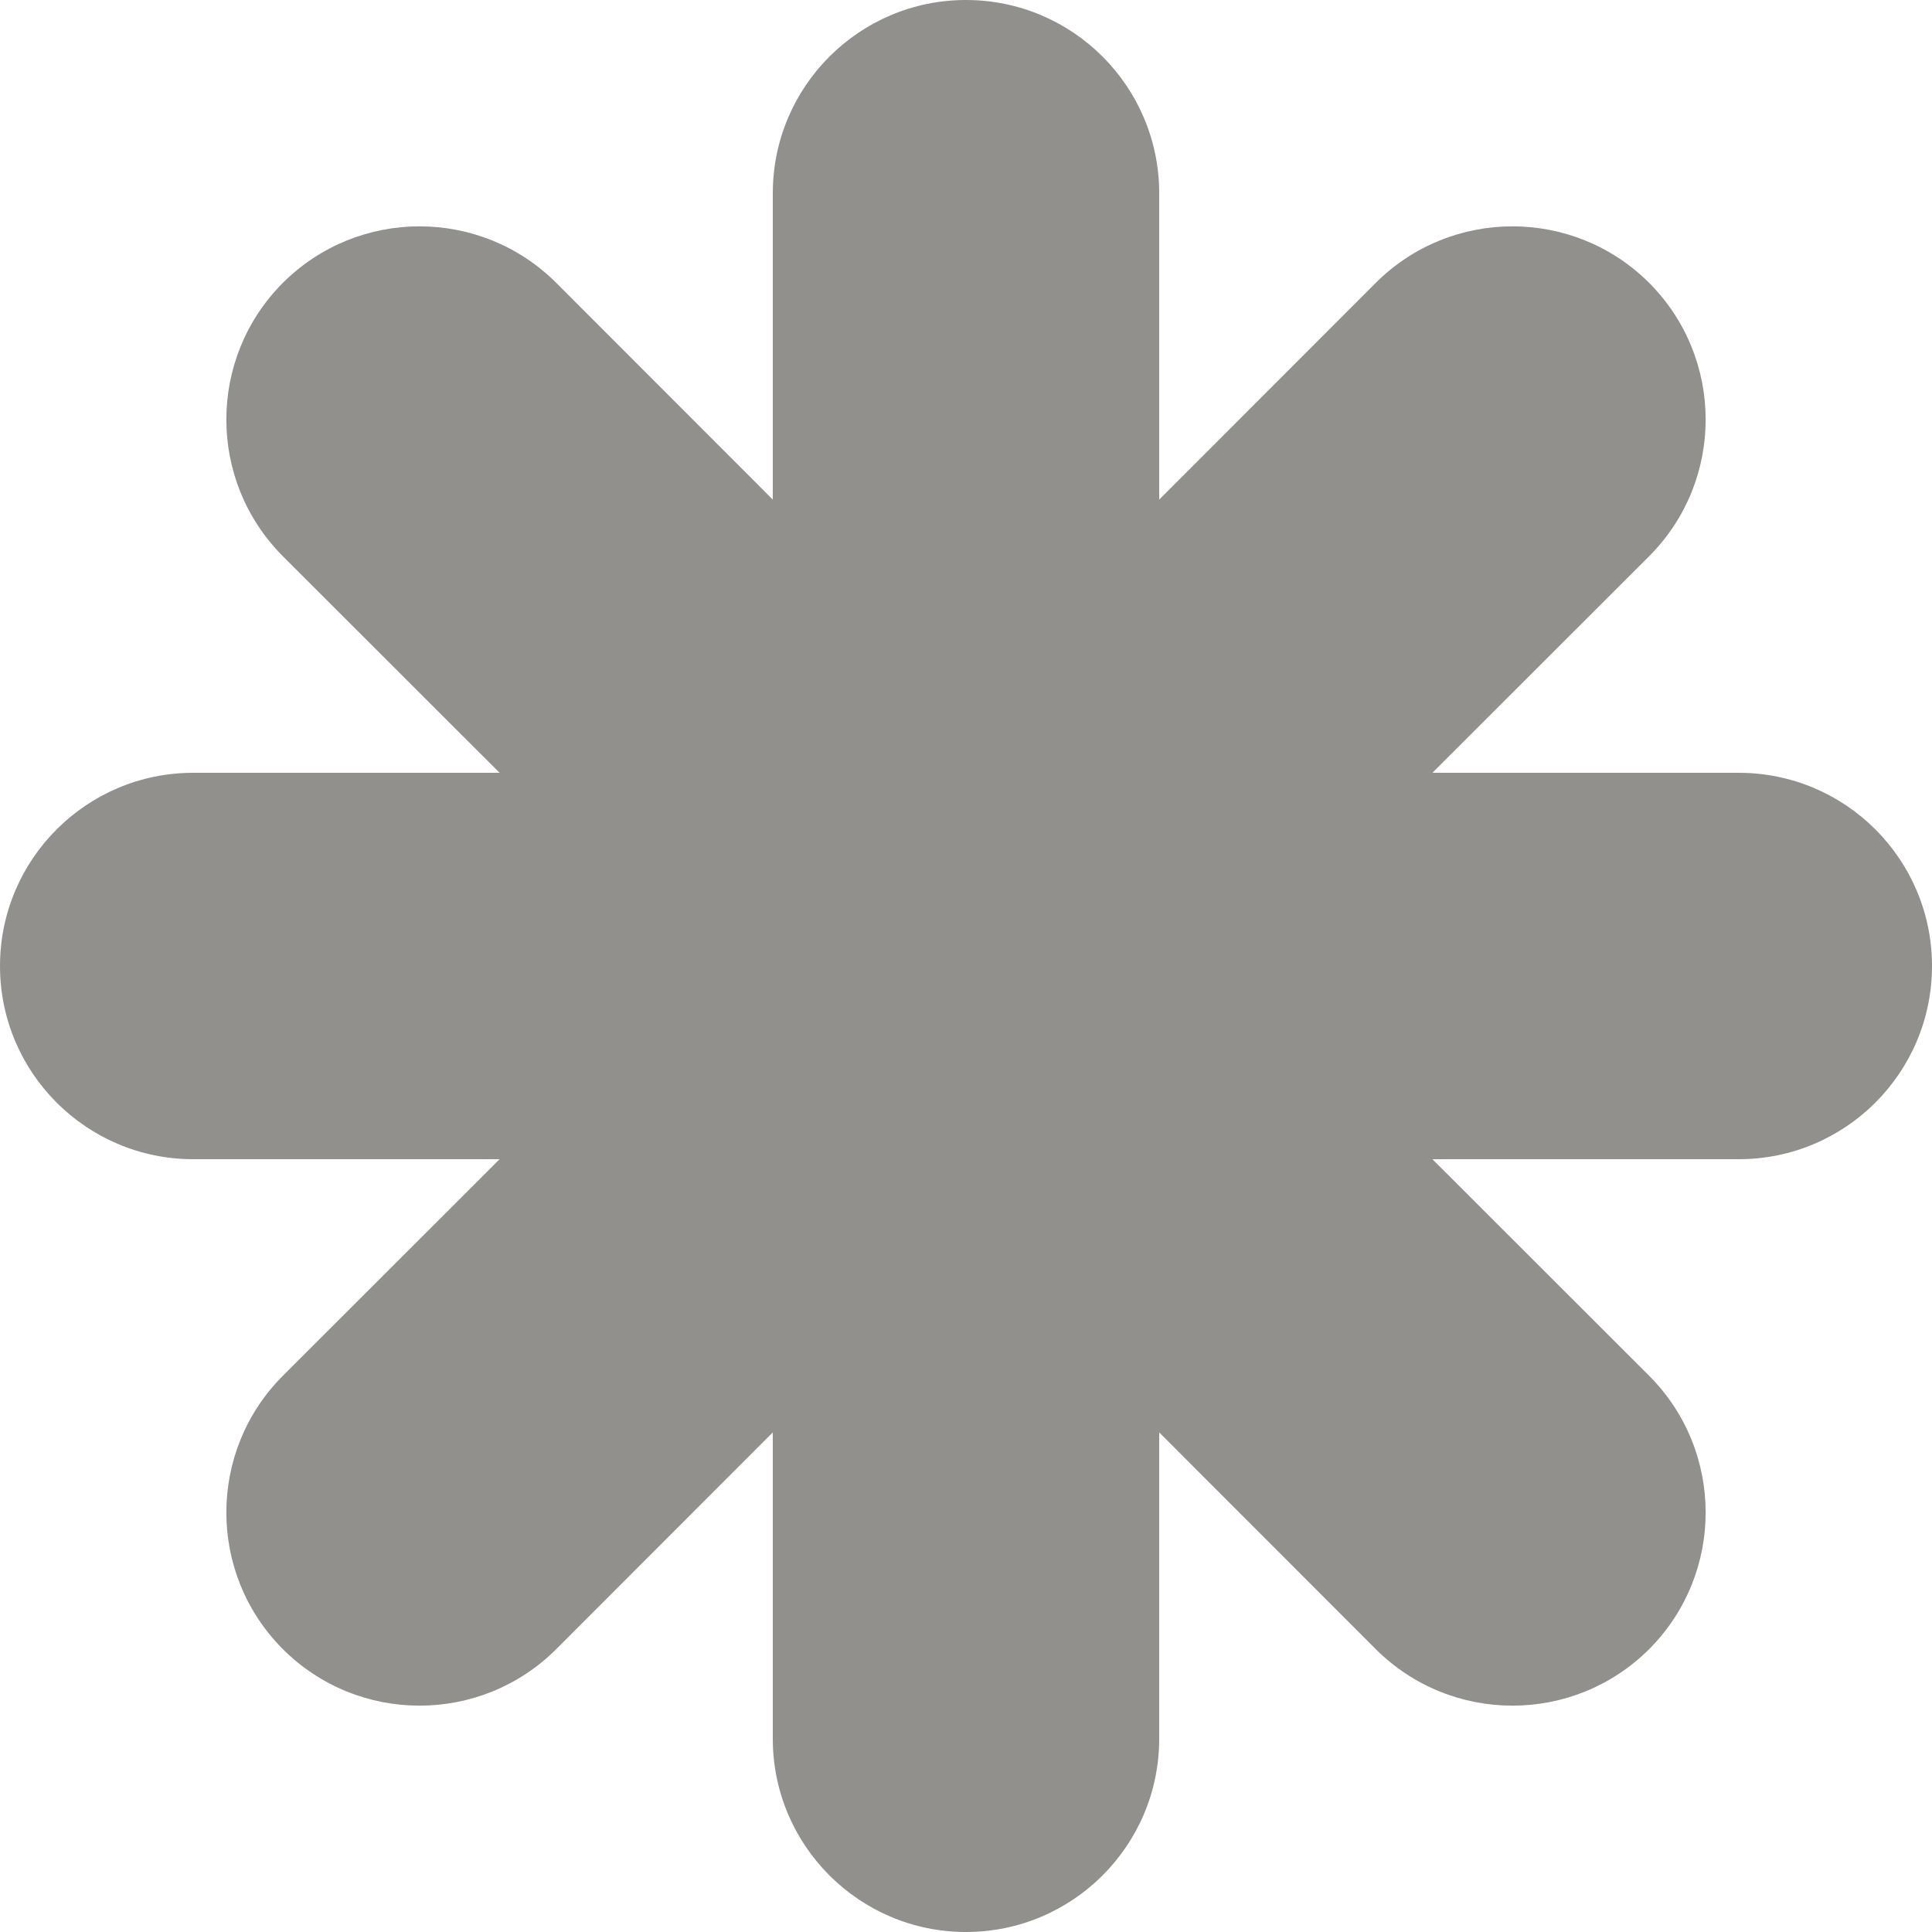 <!-- Generated by IcoMoon.io -->
<svg version="1.1" xmlns="http://www.w3.org/2000/svg" width="32" height="32" viewBox="0 0 32 32">
<title>as-important_details-1</title>
<path fill="#91908d" d="M32 16c0 1.766-1.434 3.2-3.2 3.2h-5.075l3.59 3.587c1.248 1.251 1.248 3.277 0 4.528-1.251 1.248-3.277 1.248-4.528 0l-3.587-3.59v5.075c0 1.766-1.434 3.2-3.2 3.2s-3.2-1.434-3.2-3.2v-5.075l-3.587 3.59c-1.251 1.248-3.277 1.248-4.528 0-1.248-1.251-1.248-3.277 0-4.528l3.59-3.587h-5.075c-1.766 0-3.2-1.434-3.2-3.2s1.434-3.2 3.2-3.2h5.075l-3.59-3.587c-1.248-1.251-1.248-3.277 0-4.528 1.251-1.248 3.277-1.248 4.528 0l3.587 3.59v-5.075c0-1.766 1.434-3.2 3.2-3.2s3.2 1.434 3.2 3.2v5.075l3.587-3.59c1.251-1.248 3.277-1.248 4.528 0 1.248 1.251 1.248 3.277 0 4.528l-3.59 3.587h5.075c1.766 0 3.2 1.434 3.2 3.2z"></path>
</svg>
